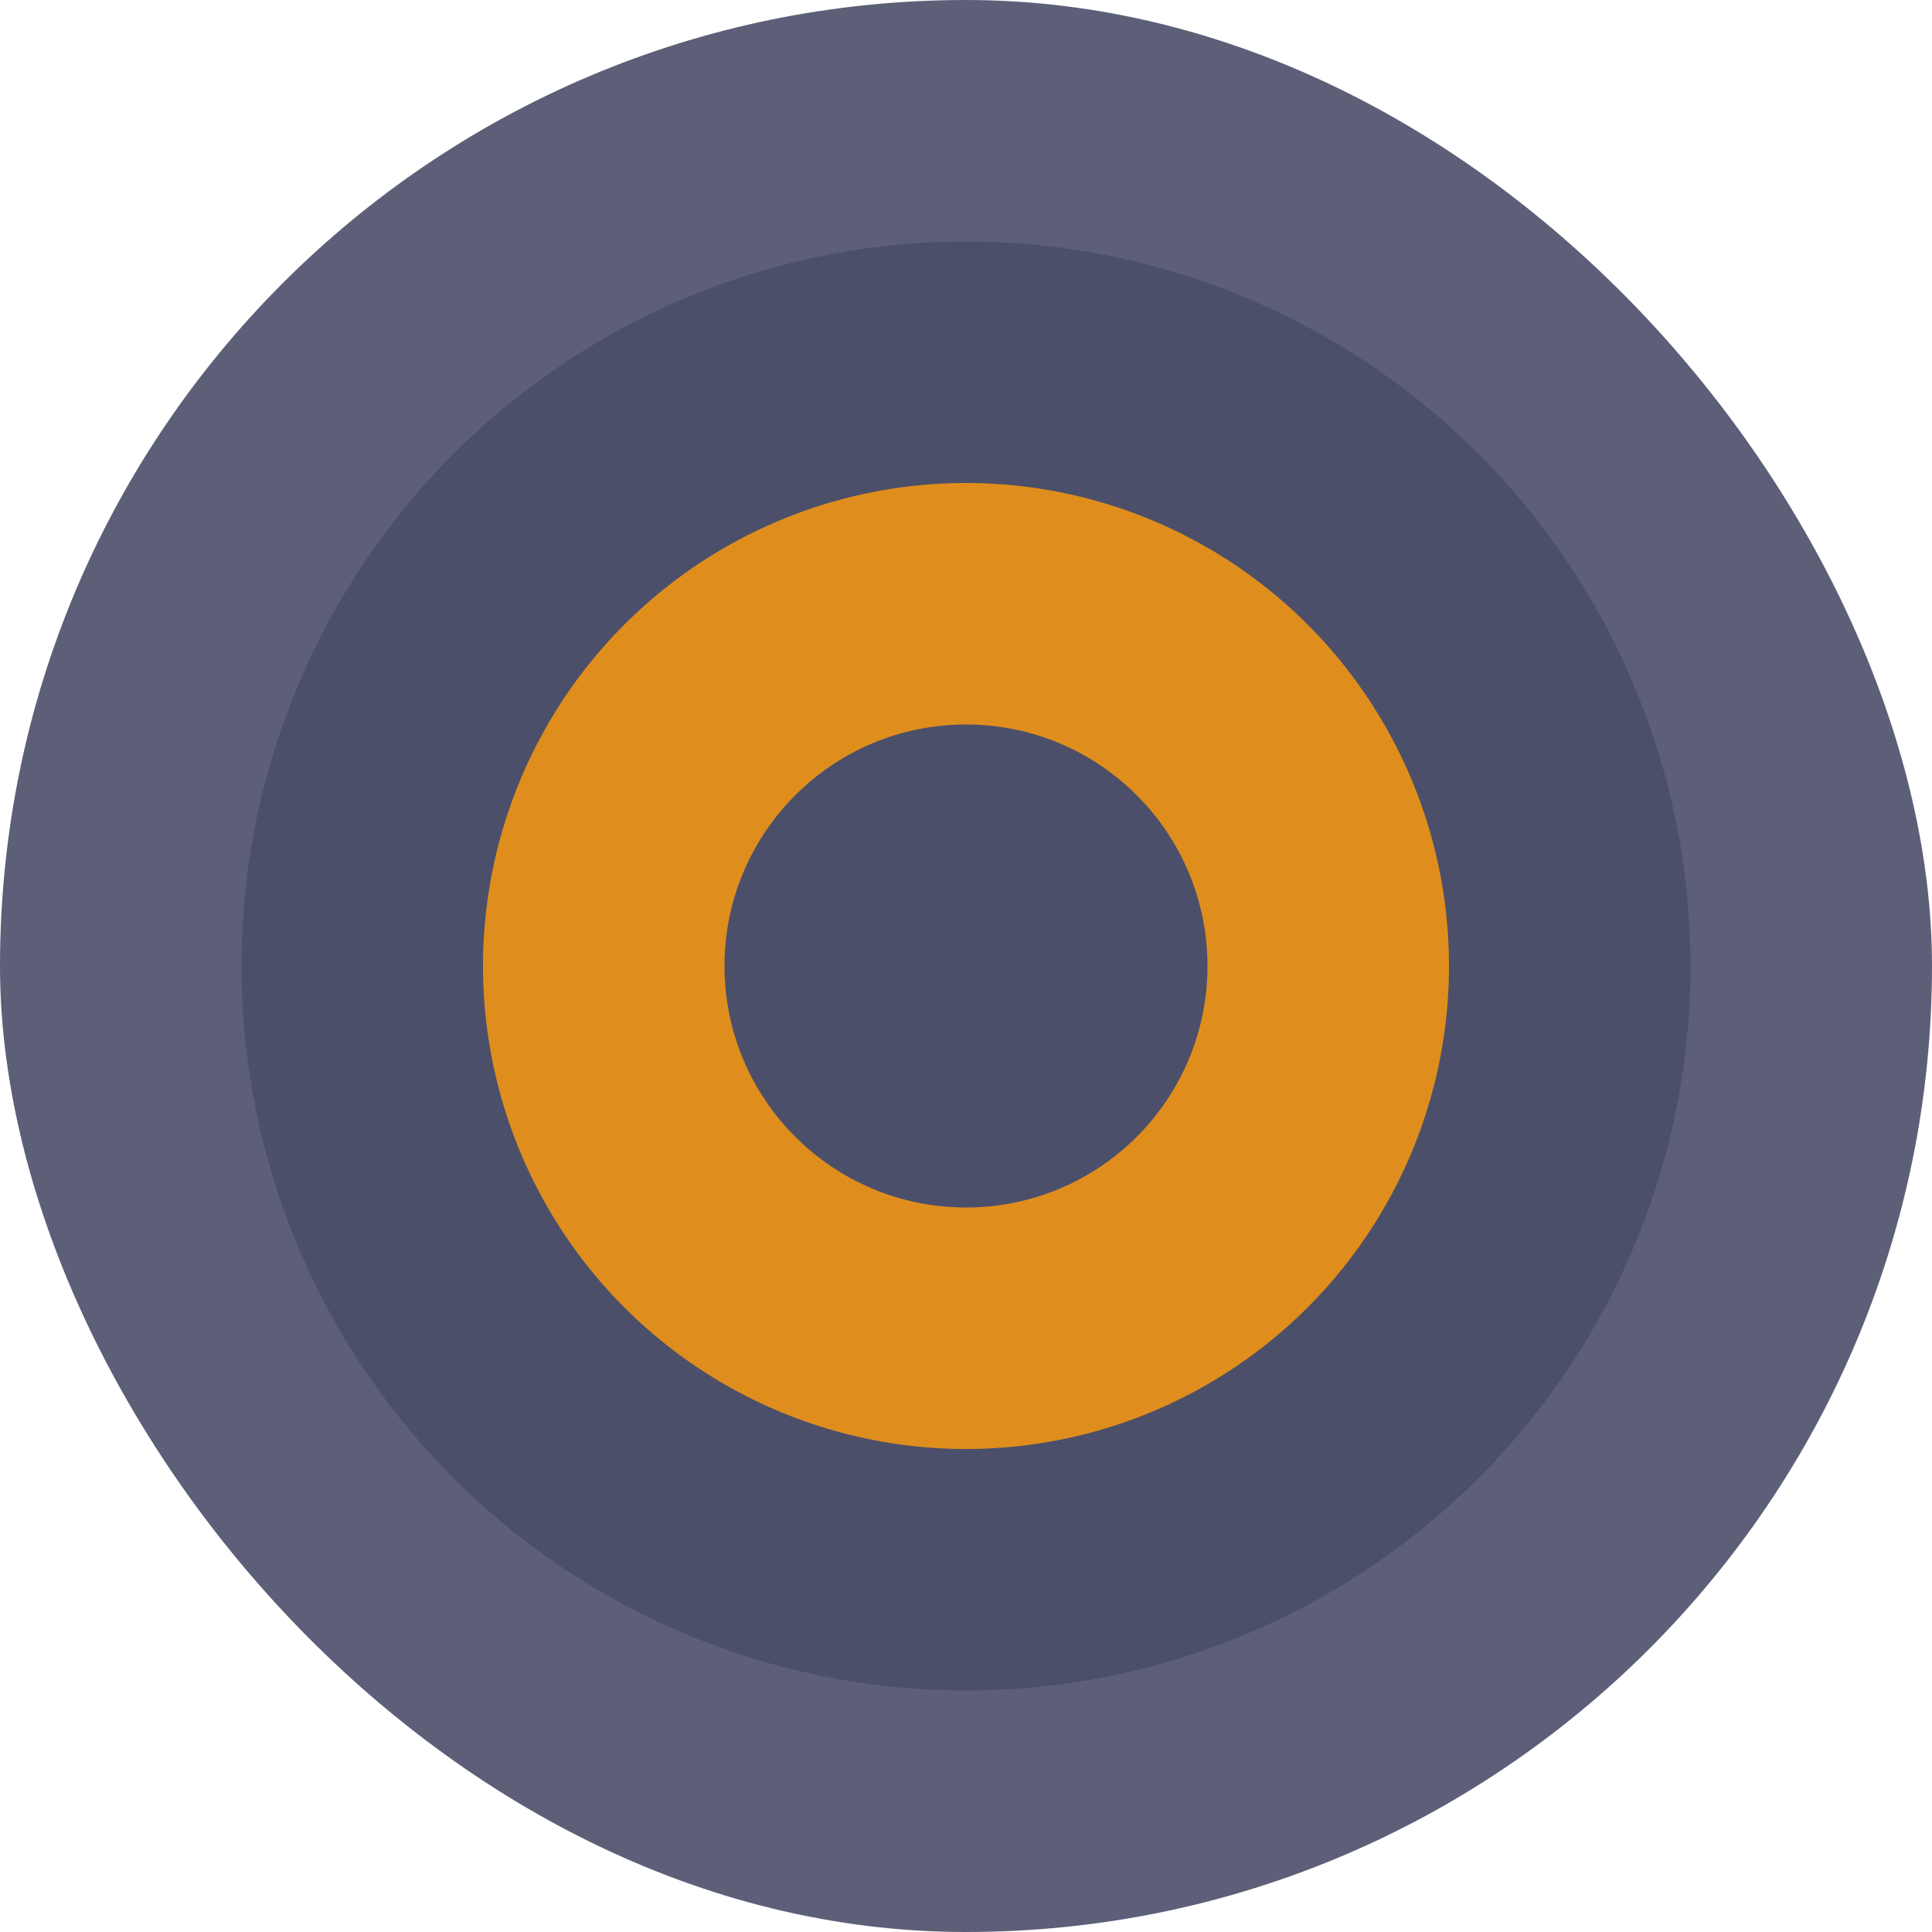 <svg xmlns="http://www.w3.org/2000/svg" width="16" height="16" version="1">
 <rect fill="#5c5f77" width="16" height="16" x="0" y="0" rx="8" ry="8"/>
 <circle style="fill:#4c4f69" cx="8" cy="8" r="6"/>
 <circle style="fill:#df8e1d" cx="8" cy="8" r="4"/>
 <circle style="fill:#4c4f69" cx="8" cy="8" r="2"/>
</svg>
